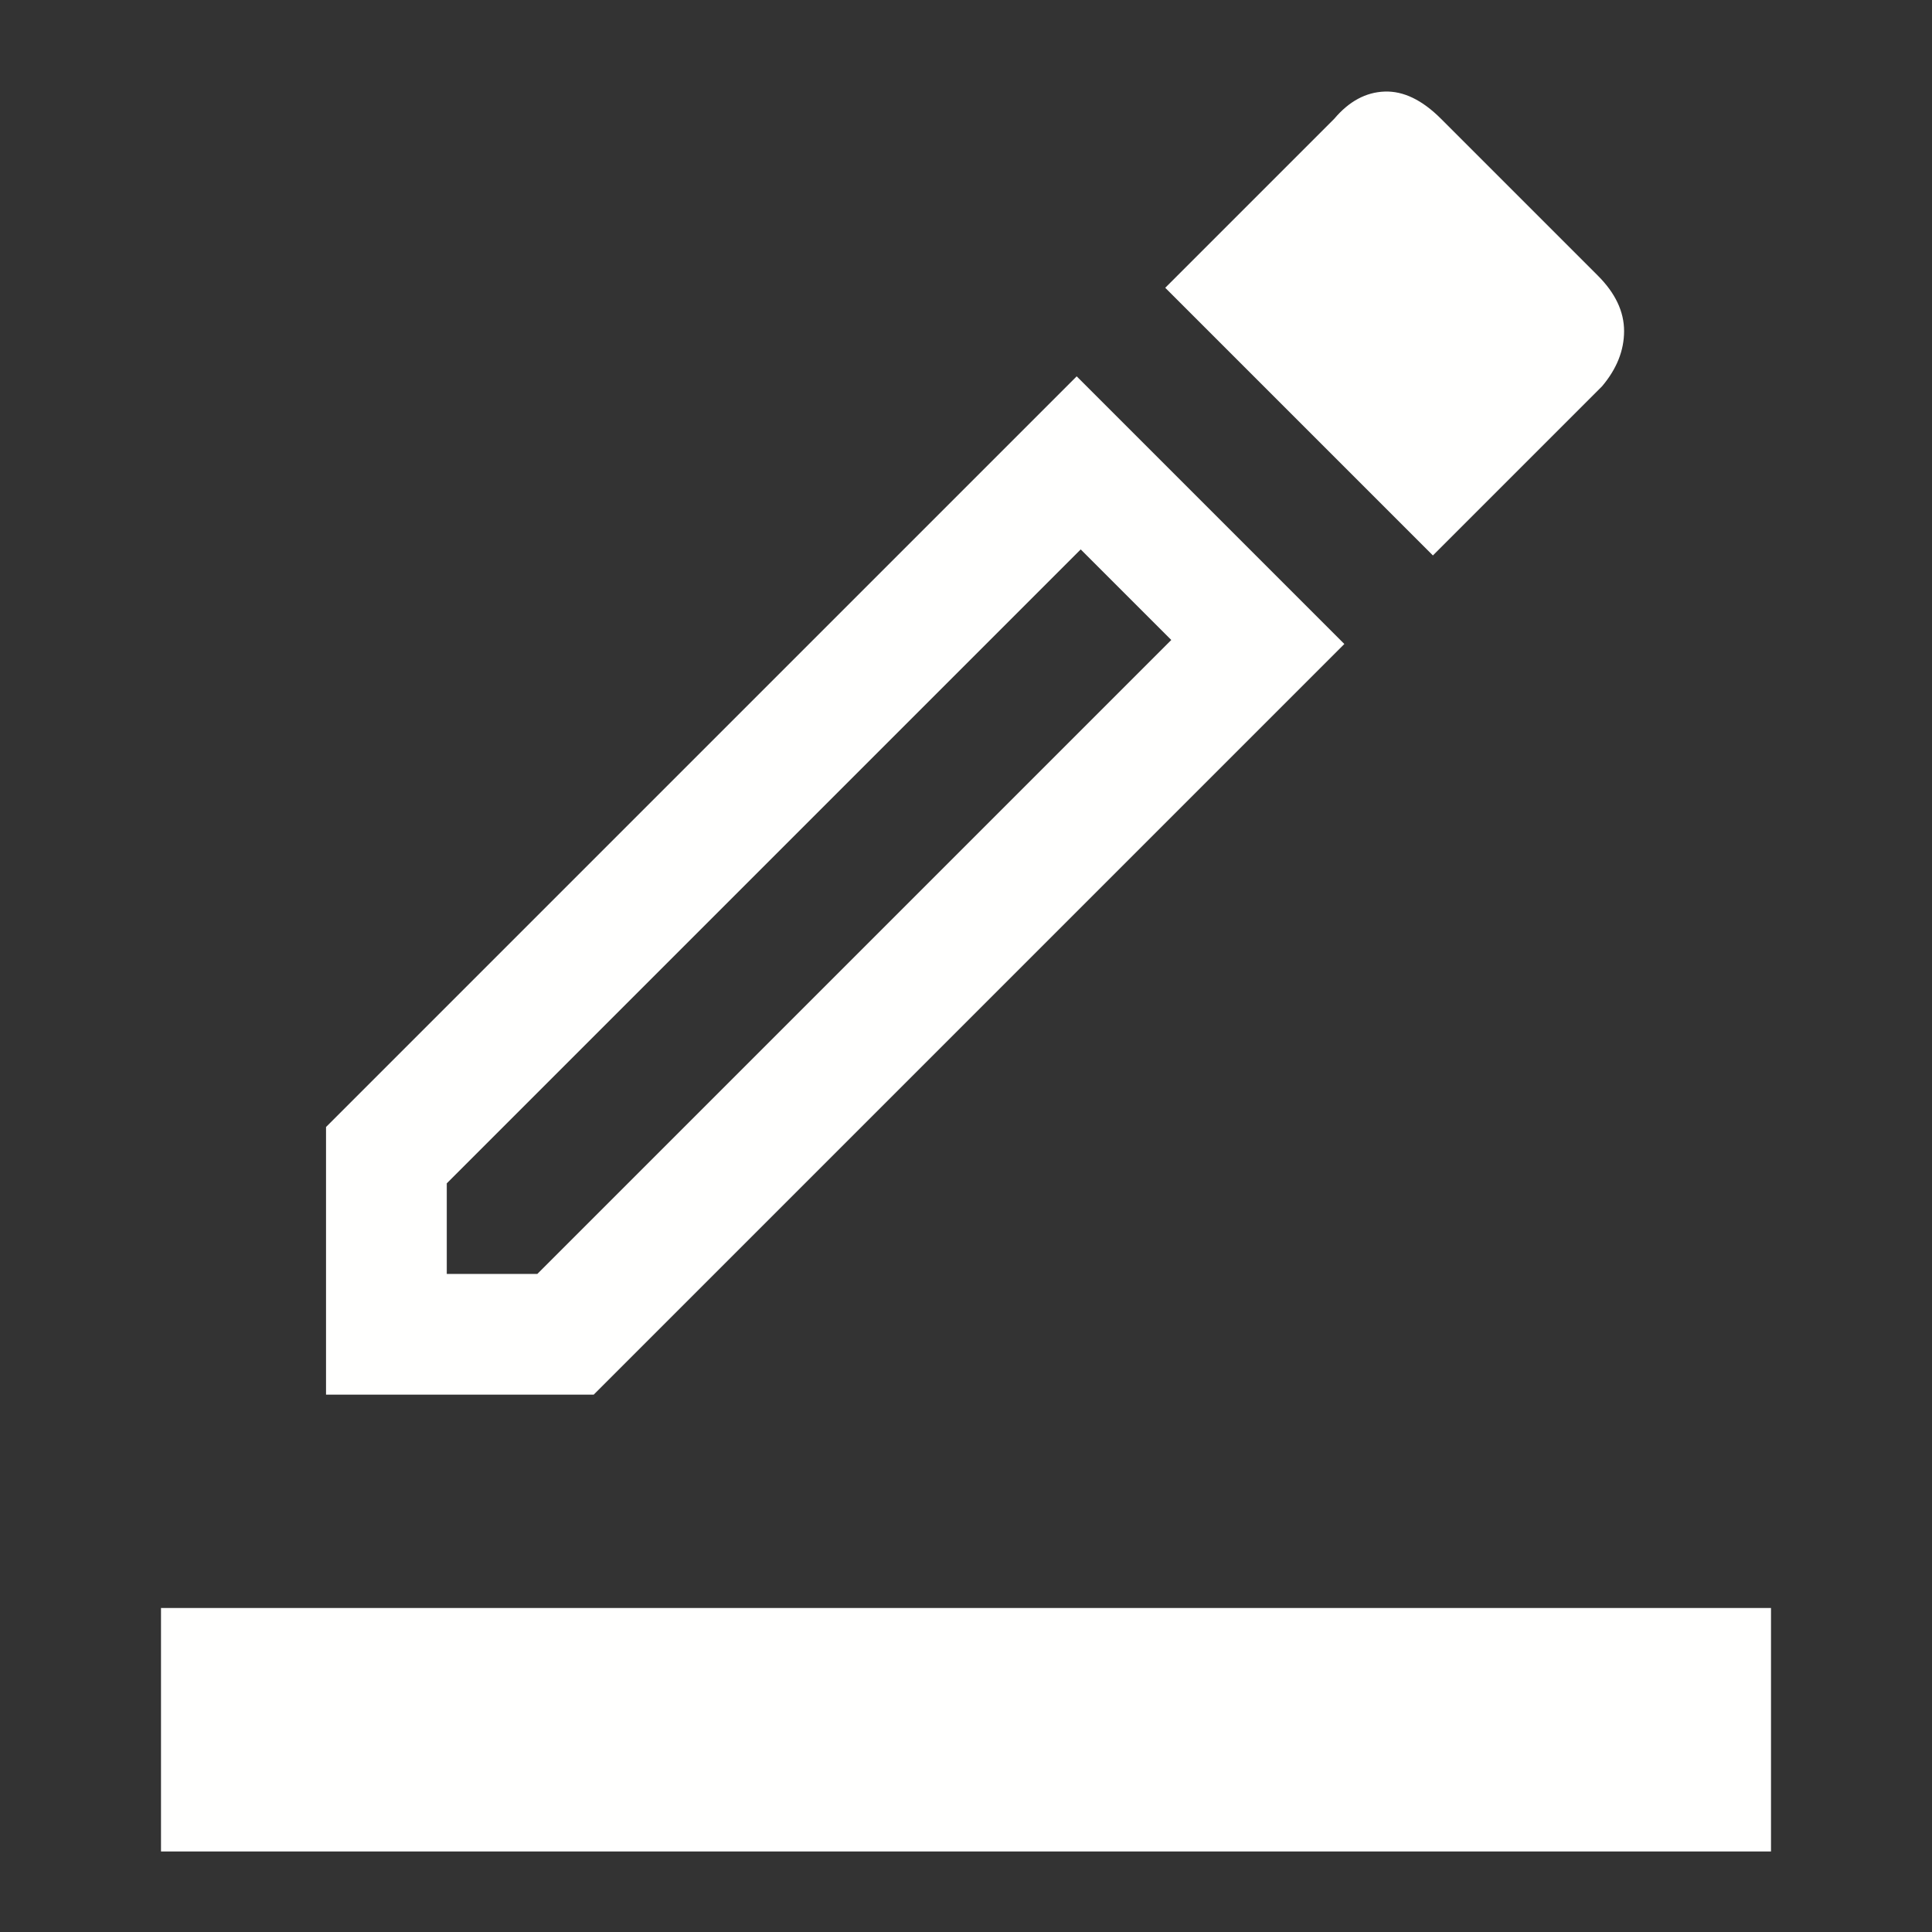 <svg width="48" height="48" viewBox="0 0 48 48" fill="none" xmlns="http://www.w3.org/2000/svg">
<rect x="0" y="0" width="48" height="48" fill="#333333" stroke="none"/>
<path d="M4 46V39.95H44V46H4ZM8.1 34.65V28L26.75 9.35L33.4 16L14.75 34.65H8.1ZM11.1 31.65H13.35L29.1 15.9L26.85 13.65L11.1 29.4V31.65ZM35.6 13.8L28.95 7.15L33.15 2.95C33.517 2.517 33.933 2.292 34.4 2.275C34.867 2.258 35.333 2.483 35.8 2.95L39.7 6.85C40.133 7.283 40.35 7.742 40.35 8.225C40.35 8.708 40.167 9.167 39.8 9.6L35.6 13.8Z" fill="#FFFFFE"/>
</svg>
